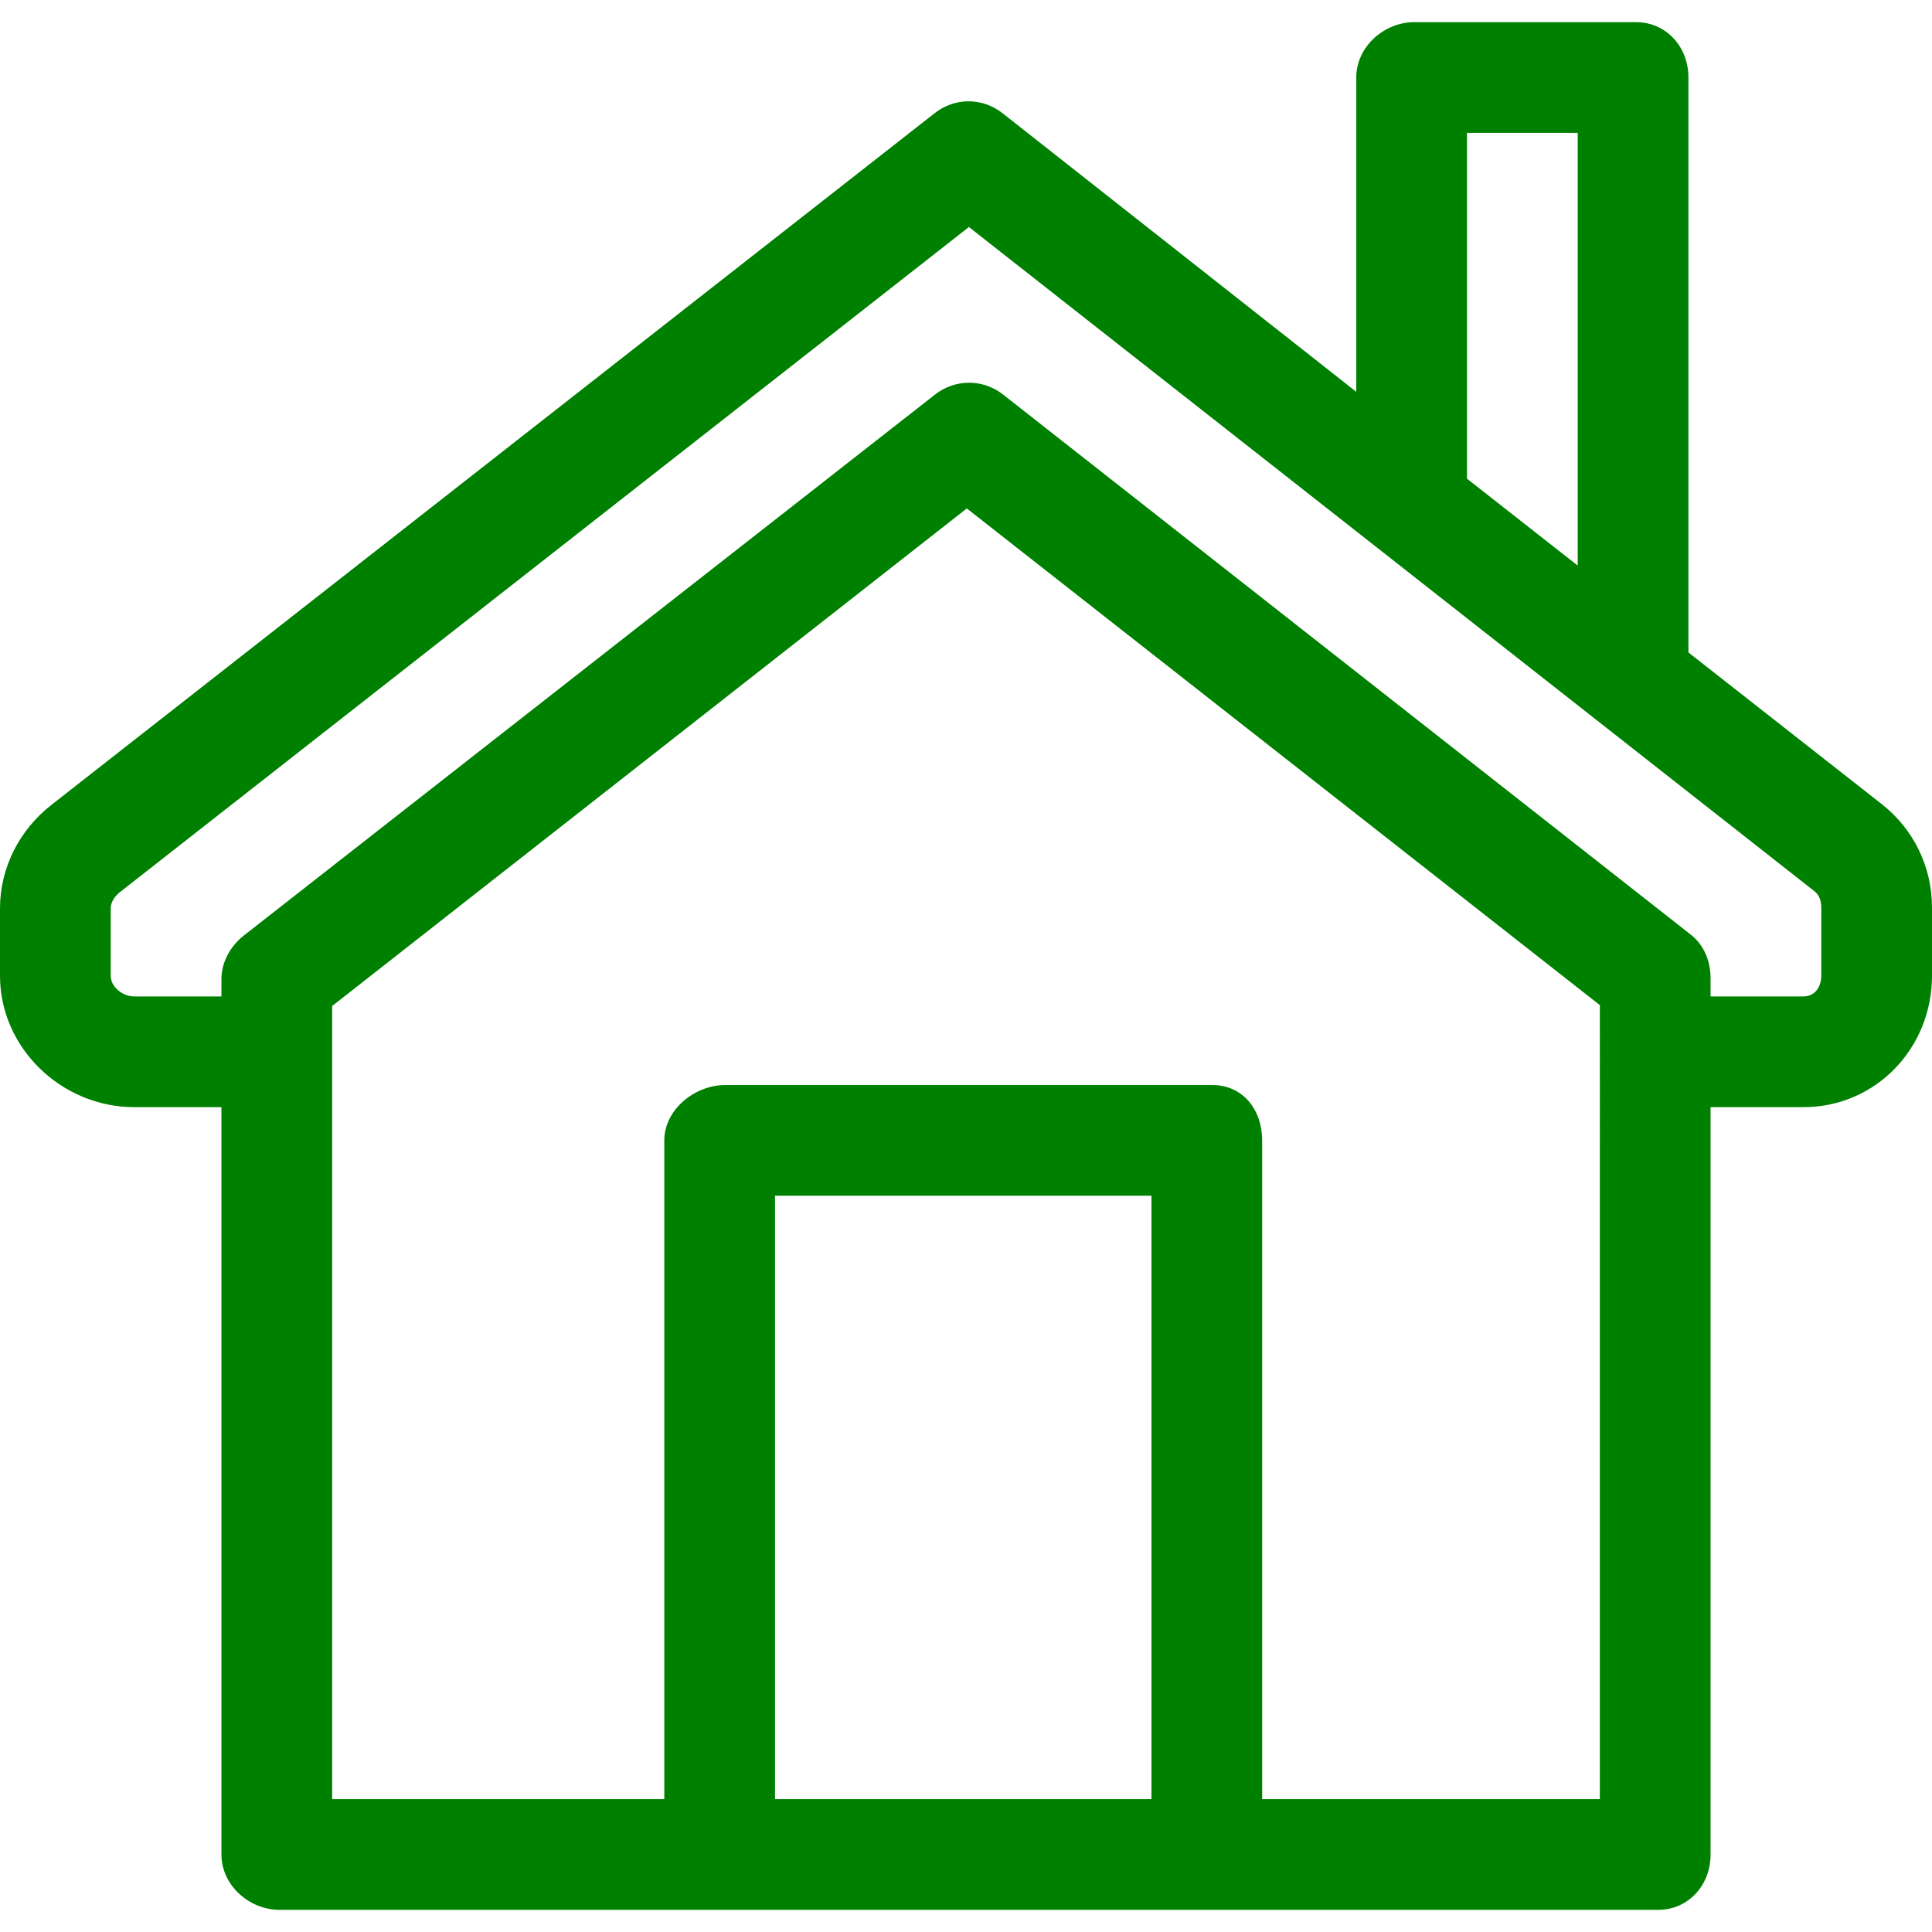 <?xml version="1.0" encoding="iso-8859-1"?>
<!-- Uploaded to: SVG Repo, www.svgrepo.com, Generator: SVG Repo Mixer Tools -->
<svg fill="green" height="800px" width="800px" version="1.1" id="Layer_1" xmlns="http://www.w3.org/2000/svg" xmlns:xlink="http://www.w3.org/1999/xlink" 
	 viewBox="0 0 512 512" xml:space="preserve">
<g>
	<g>
		<path d="M498.665,213.084l-51.215-40.182V20.539c0-8.103-5.836-14.67-13.937-14.67h-58.682c-8.101,0-15.404,6.568-15.404,14.67
			v83.3l-93.778-73.864c-5.314-4.168-12.605-4.169-17.924-0.003L13.622,213.303C5.141,219.95,0,229.945,0,240.722v17.845
			c0,19.212,16.363,34.842,35.576,34.842h23.106v198.052c0,8.102,7.303,14.67,15.404,14.67h365.295
			c8.101,0,13.937-6.568,13.937-14.67V293.41h24.573c19.213,0,34.109-15.63,34.109-34.842v-18.07
			C512,229.725,507.14,219.733,498.665,213.084z M388.768,35.209h29.341v114.672l-29.341-23.021V35.209z M305.146,476.791h-99.759
			V316.883h99.759V476.791z M423.977,476.791h-89.49V302.212c0-8.102-5.102-14.67-13.203-14.67h-129.1
			c-8.101,0-16.138,6.568-16.138,14.67v174.579H88.023V266.605l168.188-131.864l167.766,131.627V476.791z M482.659,258.567
			c0,3.034-1.736,5.501-4.768,5.501h-24.573v-4.838c0-4.505-1.703-8.761-5.248-11.543L265.819,104.554
			c-5.315-4.168-12.697-4.171-18.015-0.003L64.622,247.919c-3.547,2.782-5.94,7.037-5.94,11.546v4.604H35.576
			c-3.032,0-6.235-2.468-6.235-5.501v-17.845c0-1.702,1.134-3.279,2.475-4.329L256.773,60.162L480.828,236.17
			c1.338,1.049,1.831,2.628,1.831,4.328V258.567z"/>
	</g>
</g>
</svg>
